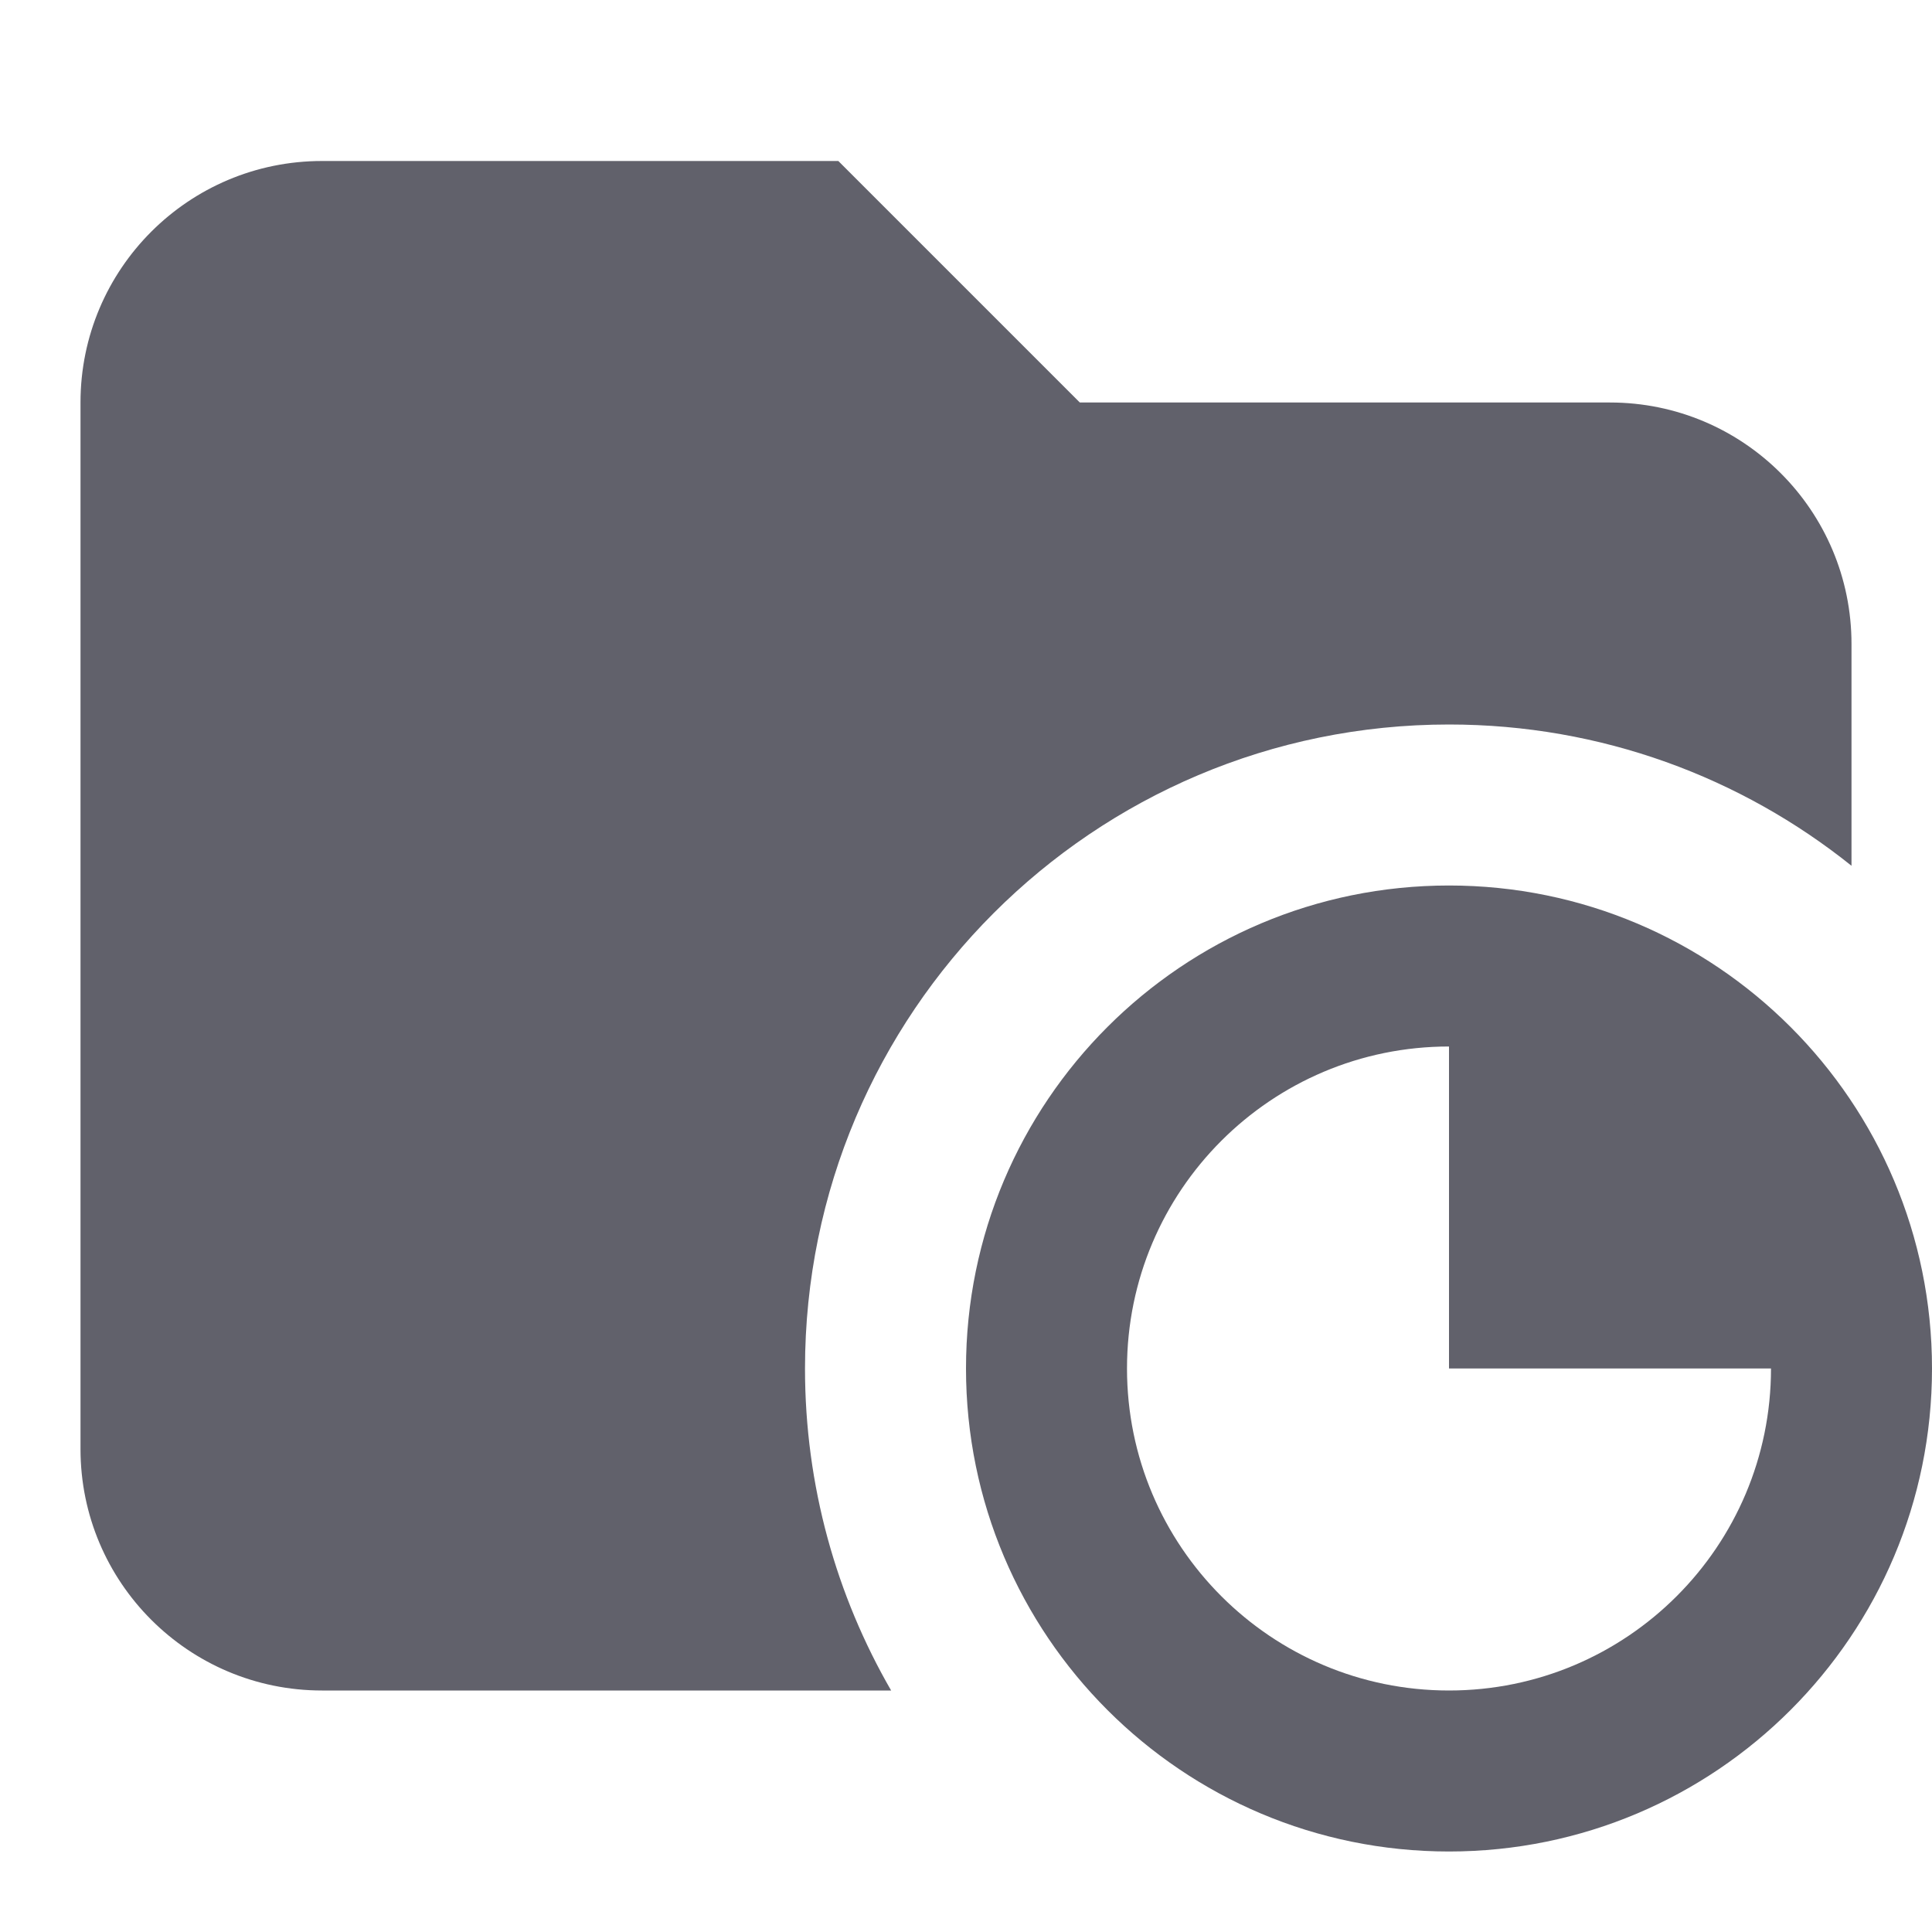 <svg xmlns="http://www.w3.org/2000/svg" height="24" width="24" viewBox="0 0 24 24"> <path fill-rule="evenodd" clip-rule="evenodd" d="M20 12L21.5 13.5L23 15V17H18L18 12H20Z" fill="#61616b" data-color="color-2"></path> <path fill-rule="evenodd" clip-rule="evenodd" d="M18 13C15.791 13 14 14.791 14 17C14 19.209 15.791 21 18 21C20.209 21 22 19.209 22 17C22 14.791 20.209 13 18 13ZM12 17C12 13.686 14.686 11 18 11C21.314 11 24 13.686 24 17C24 20.314 21.314 23 18 23C14.686 23 12 20.314 12 17Z" fill="#61616b" data-color="color-2"></path> <path d="M1 5C1 3.343 2.343 2 4 2H10.414L13.414 5H20C21.657 5 23 6.343 23 8V10.755C21.63 9.657 19.892 9 18 9C13.582 9 10 12.582 10 17C10 18.457 10.39 19.823 11.07 21H4C2.343 21 1 19.657 1 18V5Z" fill="#61616b"></path></svg>